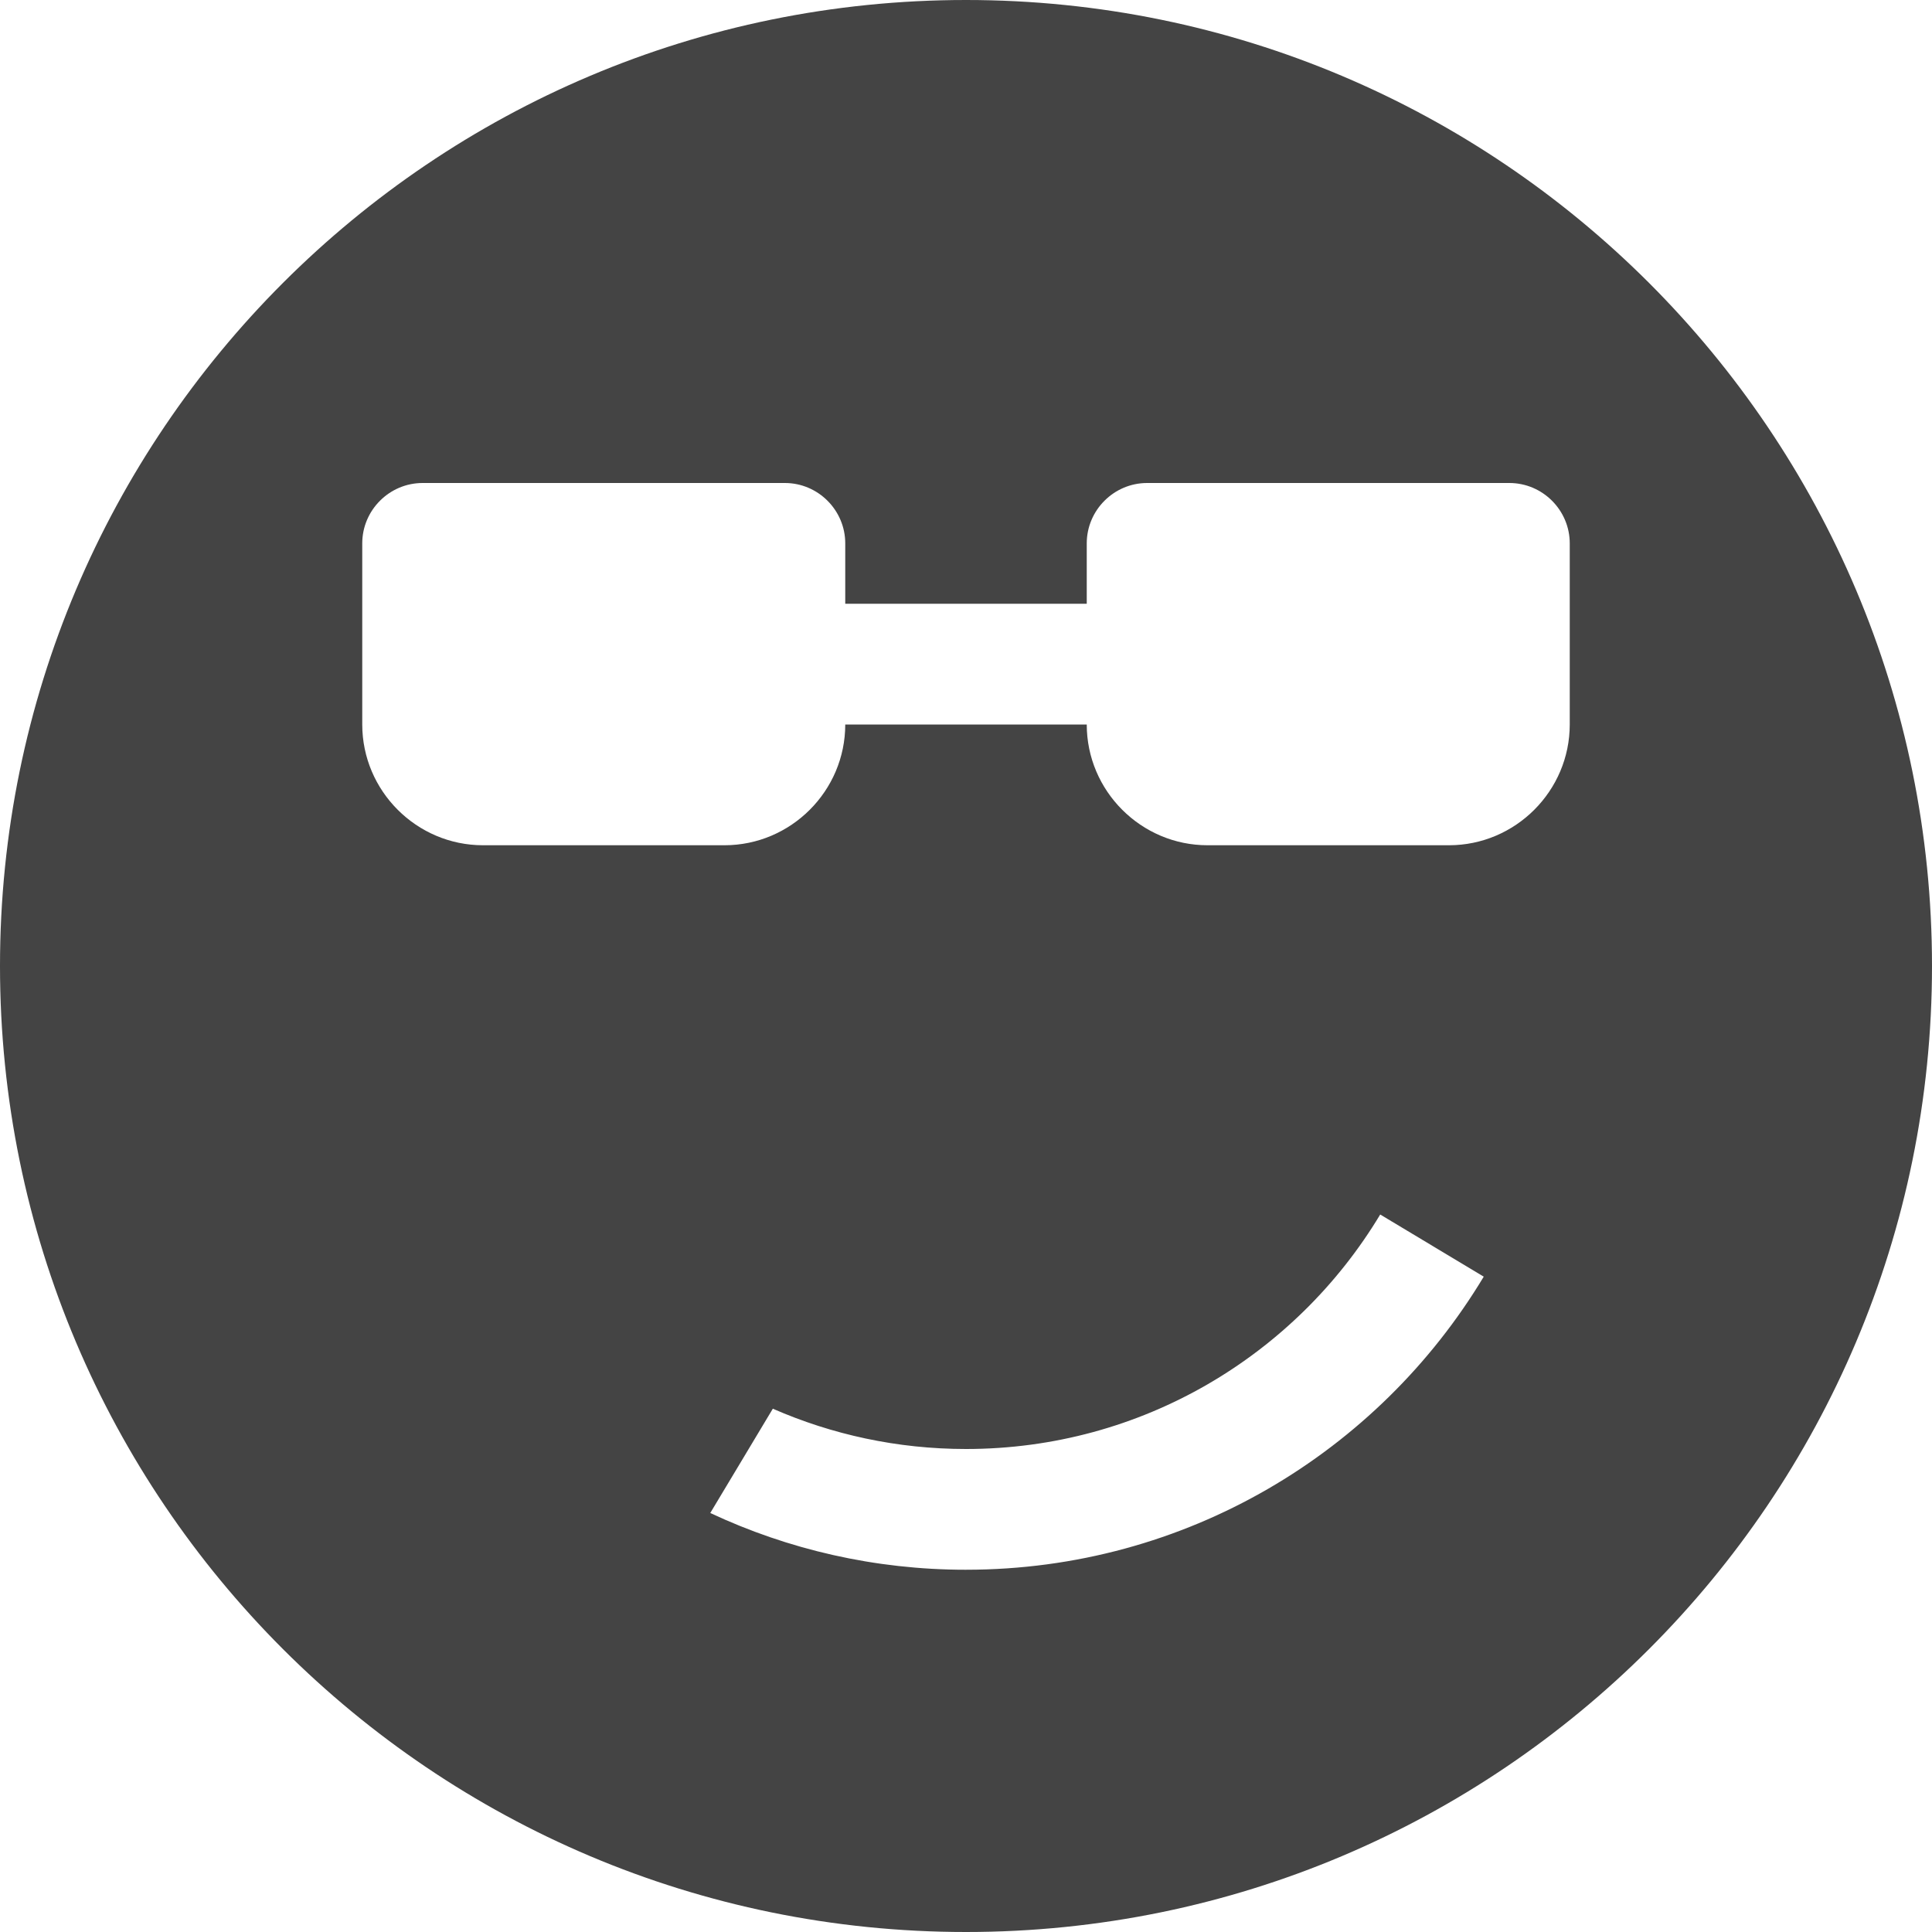 <?xml version="1.0" encoding="utf-8"?>
<!-- Generated by IcoMoon.io -->
<!DOCTYPE svg PUBLIC "-//W3C//DTD SVG 1.1//EN" "http://www.w3.org/Graphics/SVG/1.1/DTD/svg11.dtd">
<svg version="1.1" xmlns="http://www.w3.org/2000/svg" xmlns:xlink="http://www.w3.org/1999/xlink" width="256" height="256" viewBox="0 0 256 256">
<path d="M128 0c-70.692 0-128 57.307-128 128s57.306 128 128 128c70.692 0 128-57.308 128-128s-57.308-128-128-128zM128 208c-12.114 0-23.596-2.699-33.886-7.52l8.29-13.819c7.839 3.428 16.492 5.339 25.595 5.339 23.302 0 43.693-12.454 54.885-31.070l13.72 8.233c-13.991 23.267-39.478 38.836-68.606 38.836zM208 96c0 8.8-7.2 16-16 16h-32c-8.8 0-16-7.2-16-16h-32c0 8.8-7.2 16-16 16h-32c-8.8 0-16-7.2-16-16v-24c0-4.4 3.6-8 8-8h48c4.4 0 8 3.6 8 8v8h32v-8c0-4.4 3.6-8 8-8h48c4.4 0 8 3.6 8 8v24z" fill="#444444"></path>
</svg>
